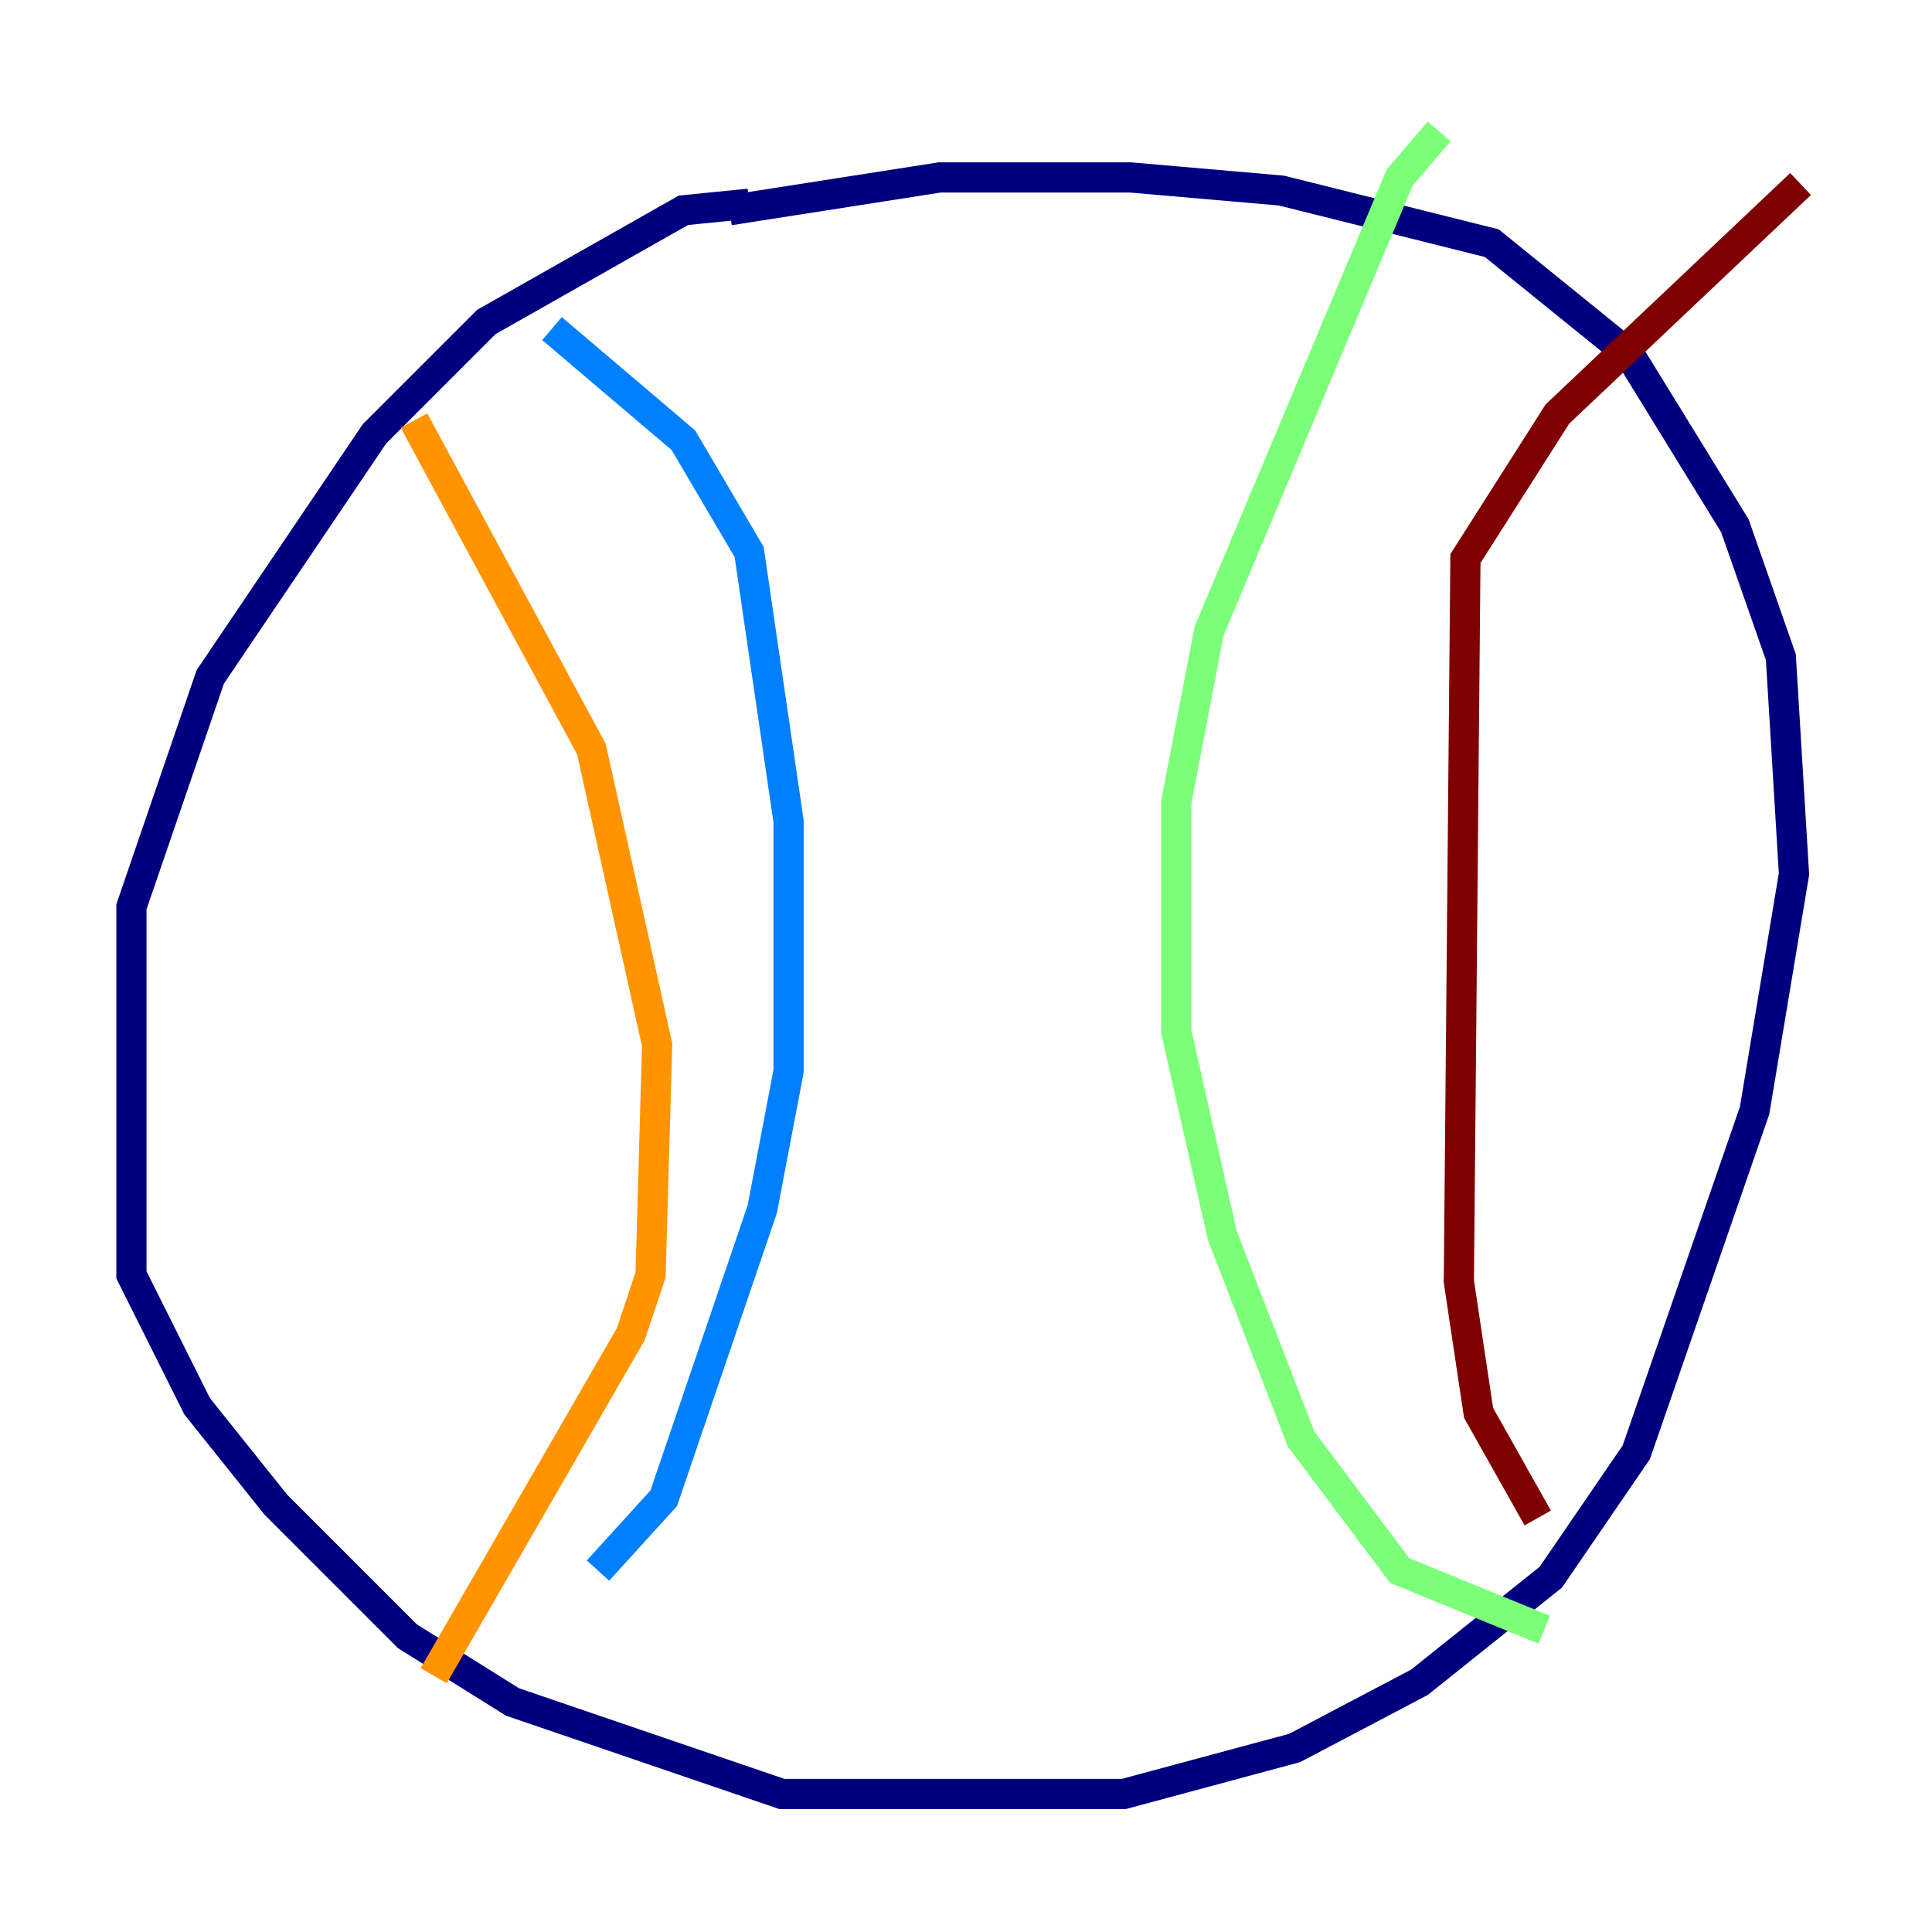 <?xml version="1.0" encoding="utf-8" ?>
<svg baseProfile="tiny" height="128" version="1.2" viewBox="0,0,128,128" width="128" xmlns="http://www.w3.org/2000/svg" xmlns:ev="http://www.w3.org/2001/xml-events" xmlns:xlink="http://www.w3.org/1999/xlink"><defs /><polyline fill="none" points="49.633,13.497 45.279,13.932 32.218,21.333 24.816,28.735 13.932,44.843 8.707,60.082 8.707,84.463 13.061,93.17 18.286,99.701 26.993,108.408 33.959,112.762 51.809,118.857 74.449,118.857 85.769,115.809 94.041,111.456 102.748,104.49 108.408,96.218 116.245,73.578 118.857,57.905 117.986,43.537 114.939,34.83 107.973,23.51 98.83,16.109 84.898,12.626 74.884,11.755 62.258,11.755 48.327,13.932" stroke="#00007f" stroke-width="2" /><polyline fill="none" points="36.571,21.769 45.279,29.17 49.633,36.571 52.245,54.422 52.245,70.966 50.503,80.109 43.973,99.265 39.619,104.054" stroke="#0080ff" stroke-width="2" /><polyline fill="none" points="95.347,8.707 92.735,11.755 80.109,41.796 77.932,53.116 77.932,68.354 80.98,81.85 86.204,95.347 92.735,104.054 102.313,107.973" stroke="#7cff79" stroke-width="2" /><polyline fill="none" points="27.429,27.864 39.184,49.633 43.537,69.225 43.102,84.463 41.796,88.381 28.735,111.02" stroke="#ff9400" stroke-width="2" /><polyline fill="none" points="119.293,12.191 103.184,27.429 97.088,37.007 96.653,84.898 97.959,93.605 101.878,100.571" stroke="#7f0000" stroke-width="2" /></svg>